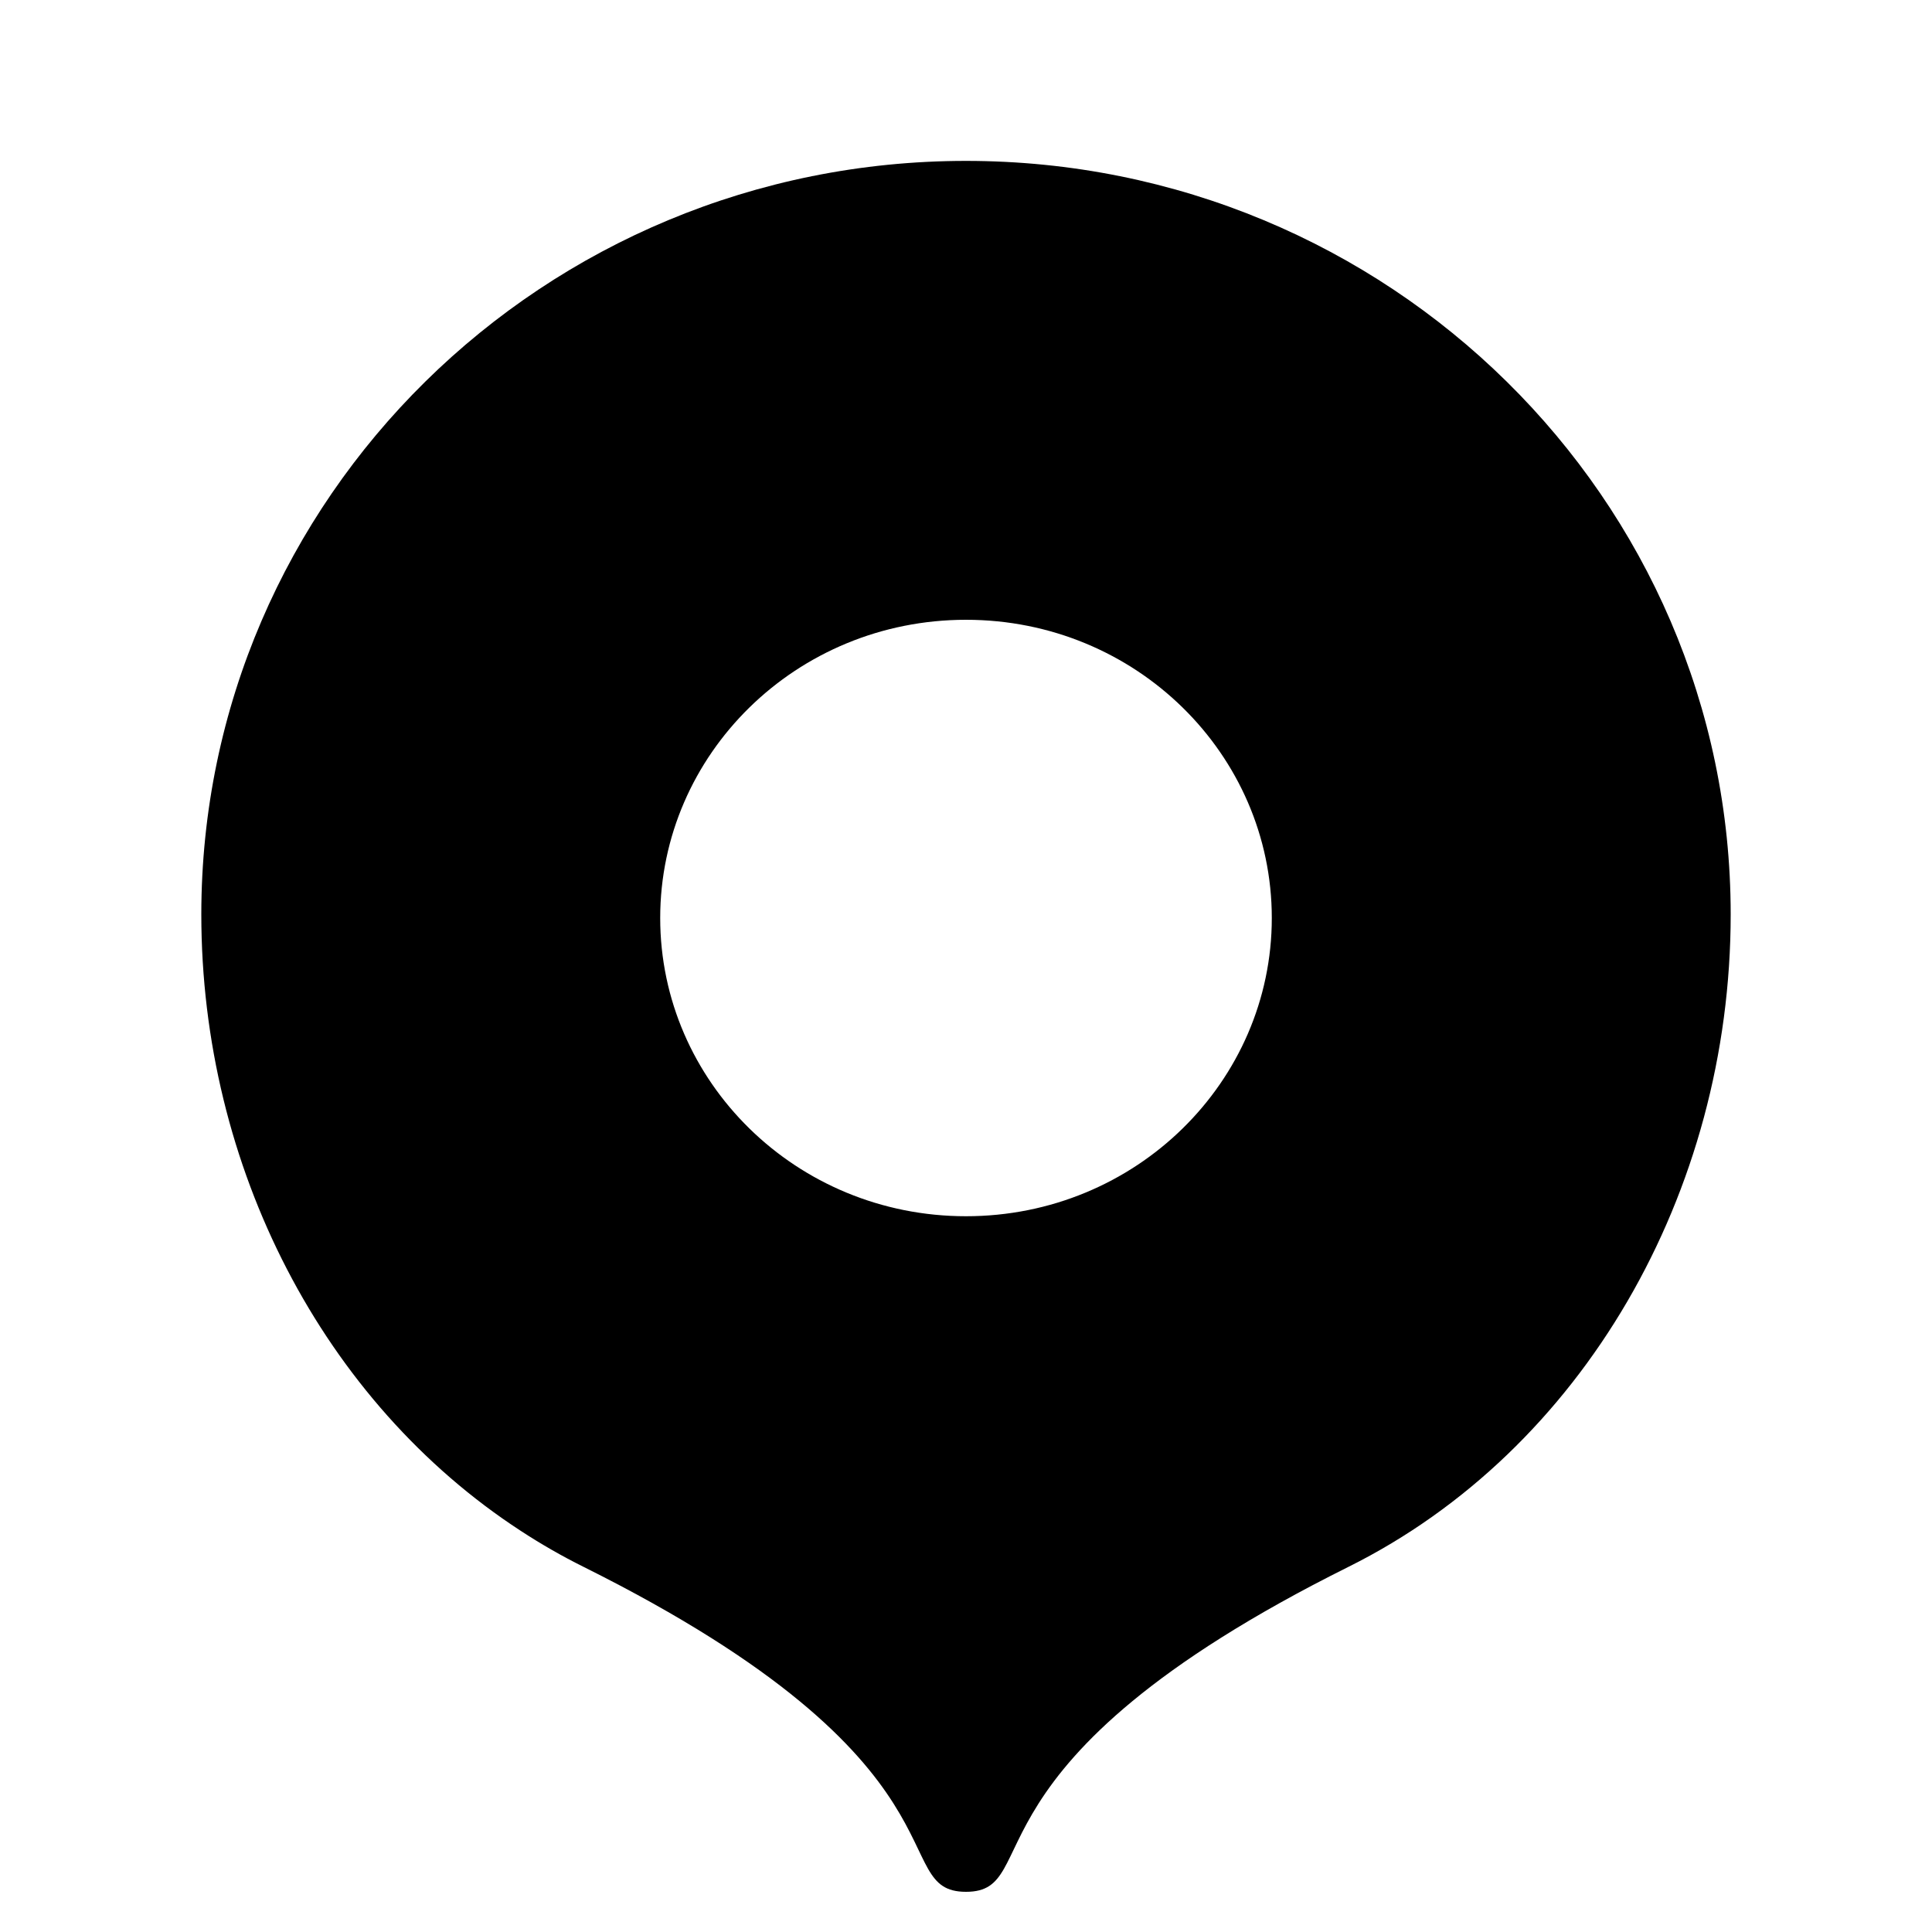 <?xml version="1.0" encoding="UTF-8"?>
<svg xmlns="http://www.w3.org/2000/svg" xmlns:xlink="http://www.w3.org/1999/xlink" width="25px" height="25px" viewBox="0 0 25 25" version="1.1">
<g id="surface1">
<path style=" stroke:none;fill-rule:nonzero;fill:rgb(0%,0%,0%);fill-opacity:1;" d="M 12.5 24.48 C 11.457 24.48 12.691 22.836 7.555 20.277 C 7.273 20.137 7 19.98 6.738 19.809 C 4.184 18.145 2.605 15.105 2.605 11.832 C 2.605 6.449 7.035 2.082 12.5 2.082 C 17.965 2.082 22.395 6.449 22.395 11.832 C 22.395 15.438 20.477 18.766 17.453 20.273 C 12.312 22.832 13.543 24.48 12.5 24.48 Z M 12.5 15.738 C 14.699 15.738 16.457 13.996 16.457 11.879 C 16.457 9.762 14.699 8.02 12.5 8.02 C 10.301 8.02 8.543 9.762 8.543 11.879 C 8.543 13.996 10.301 15.738 12.5 15.738 Z M 12.5 15.738 "/>
</g>
</svg>
